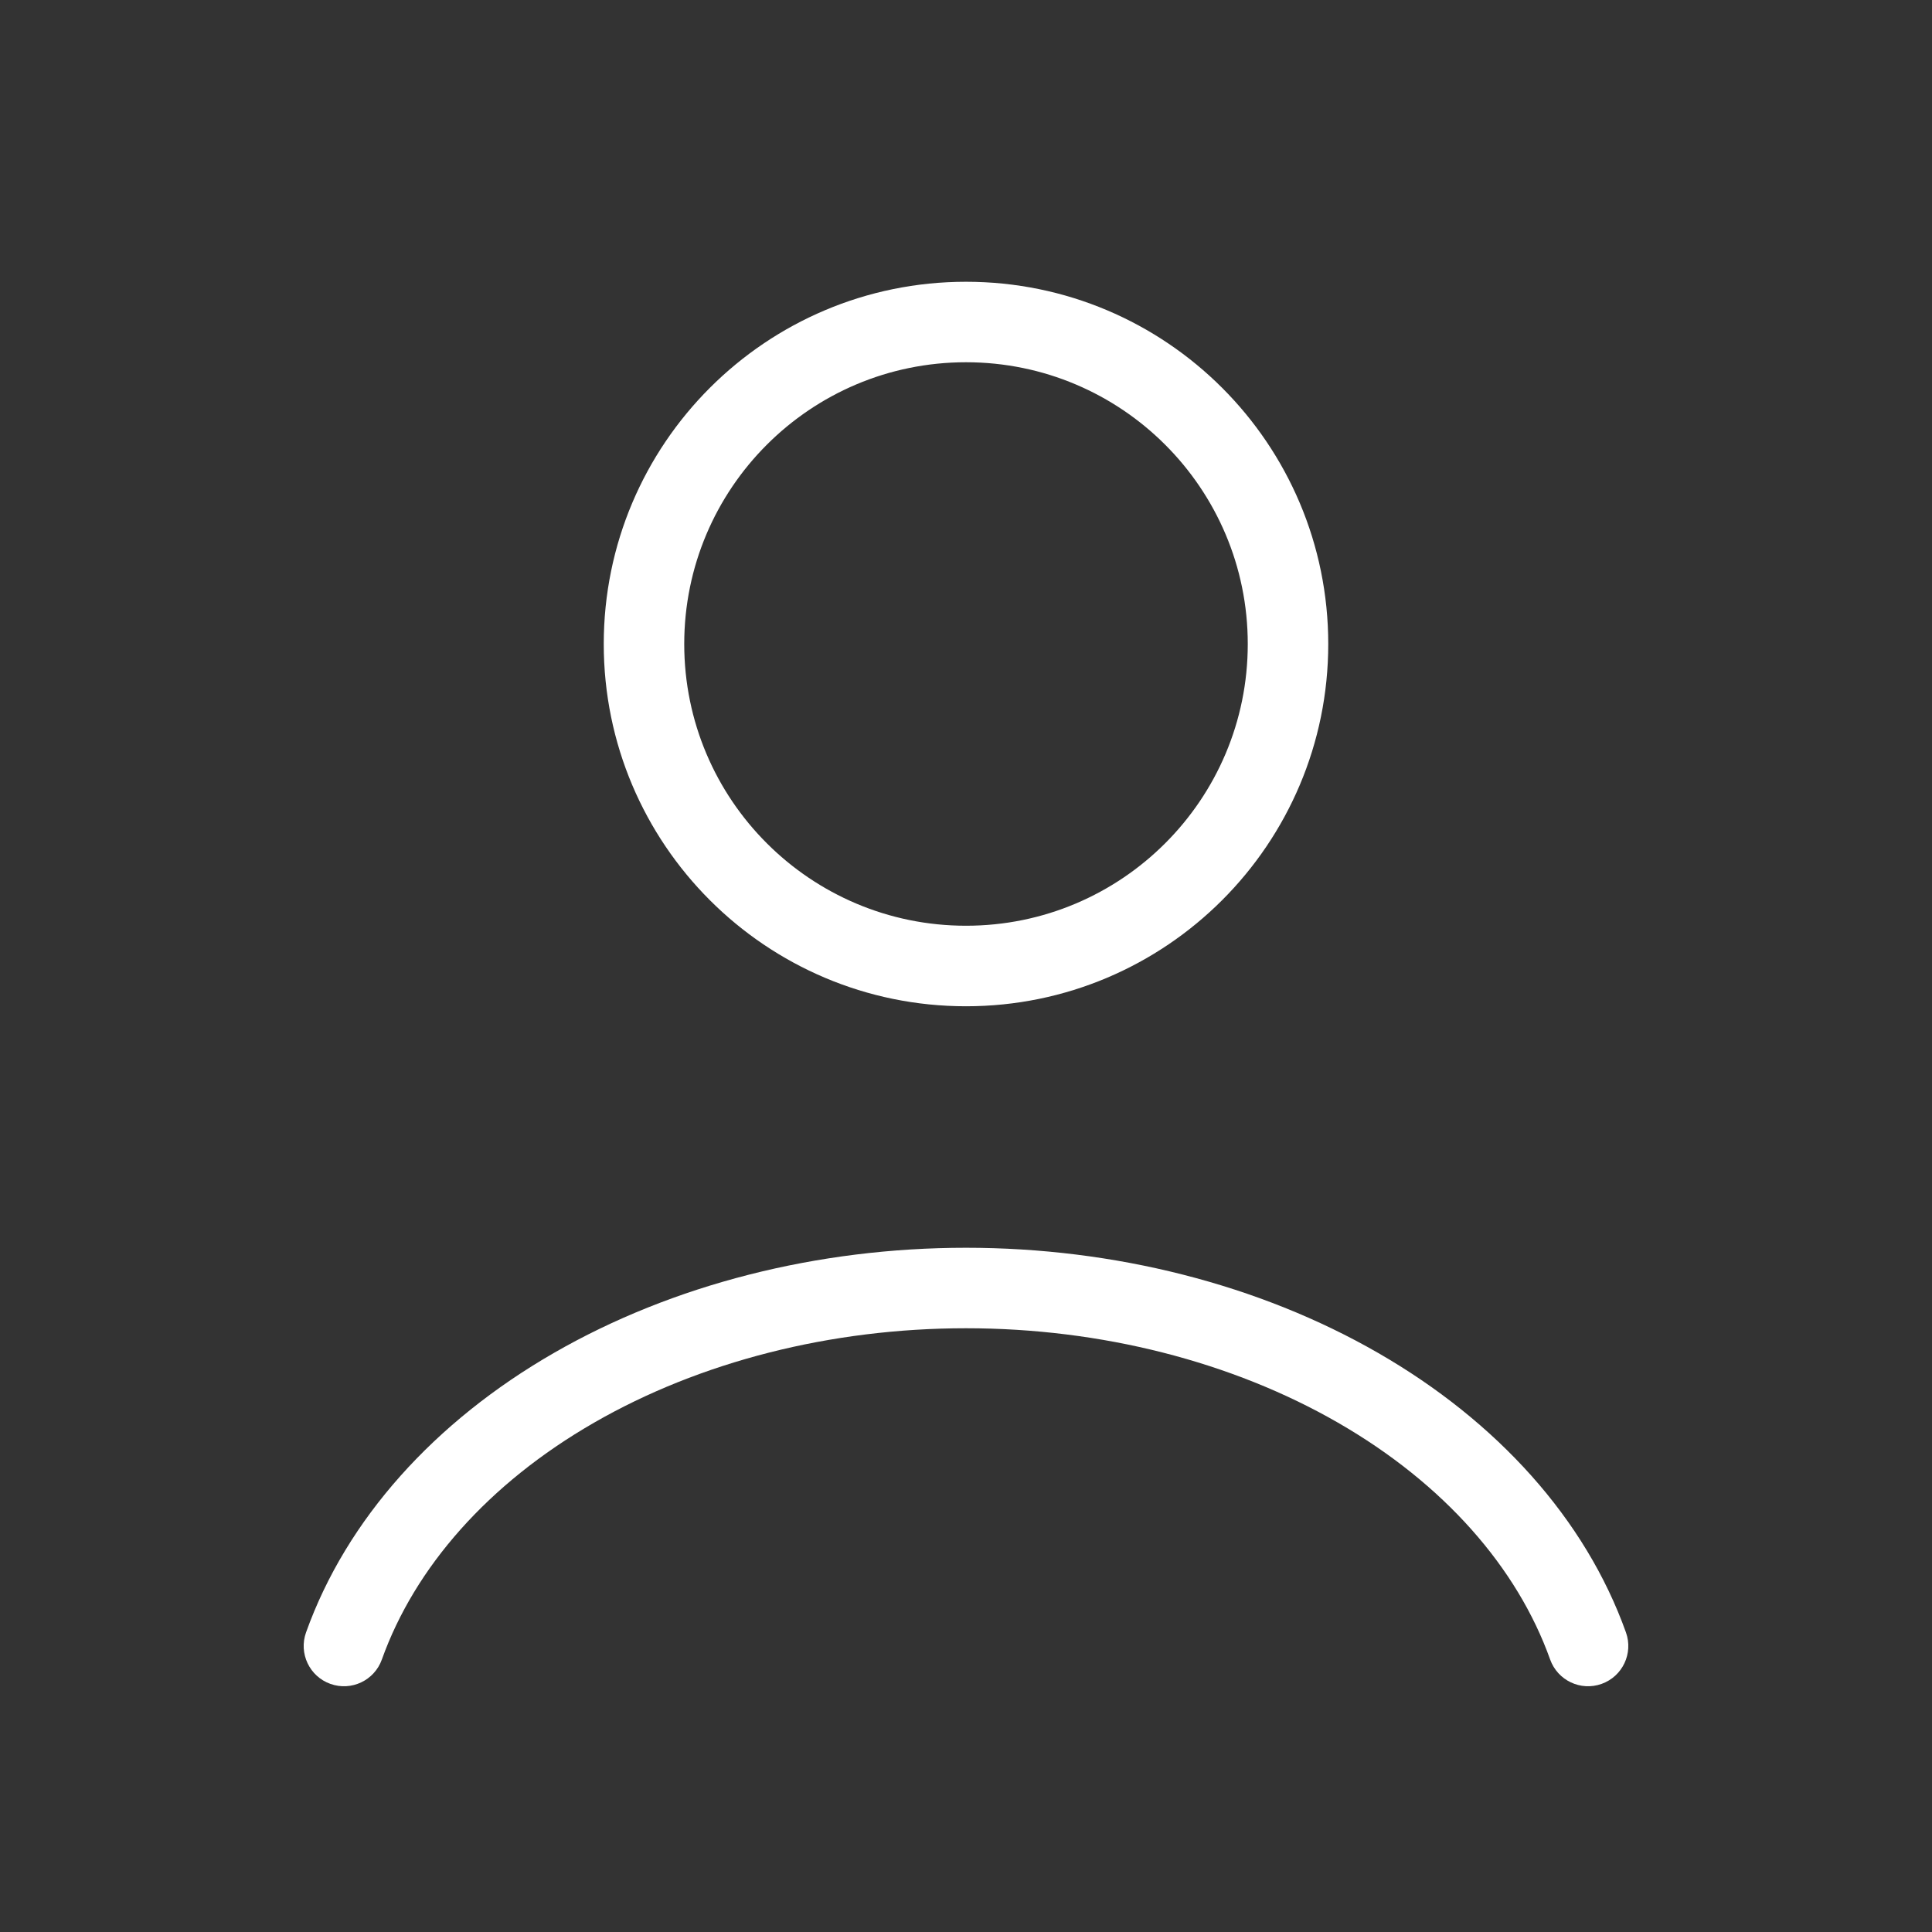 <svg width="50" height="50" viewBox="0 0 50 50" fill="none" xmlns="http://www.w3.org/2000/svg">
<rect x="0" y="0" width="50" height="50" fill="#333333" stroke="none"/>
<path fill-rule="evenodd" clip-rule="evenodd" d="M14.335 35.014C17.418 33.239 21.166 32.292 25 32.292C28.834 32.292 32.583 33.239 35.666 35.014C38.748 36.788 41.032 39.314 42.08 42.248C42.273 42.789 41.991 43.386 41.449 43.579C40.908 43.773 40.312 43.49 40.118 42.949C39.267 40.566 37.365 38.395 34.627 36.819C31.888 35.243 28.504 34.375 25 34.375C21.496 34.375 18.112 35.243 15.374 36.819C12.635 38.395 10.733 40.566 9.882 42.949C9.689 43.49 9.093 43.773 8.551 43.579C8.009 43.386 7.727 42.789 7.92 42.248C8.968 39.314 11.252 36.788 14.335 35.014Z" fill="white"/>
<path fill-rule="evenodd" clip-rule="evenodd" d="M25 9.375C20.973 9.375 17.708 12.64 17.708 16.667C17.708 20.694 20.973 23.958 25 23.958C29.027 23.958 32.292 20.694 32.292 16.667C32.292 12.64 29.027 9.375 25 9.375ZM15.625 16.667C15.625 11.489 19.822 7.292 25 7.292C30.178 7.292 34.375 11.489 34.375 16.667C34.375 21.844 30.178 26.042 25 26.042C19.822 26.042 15.625 21.844 15.625 16.667Z" fill="white"/>
</svg>
